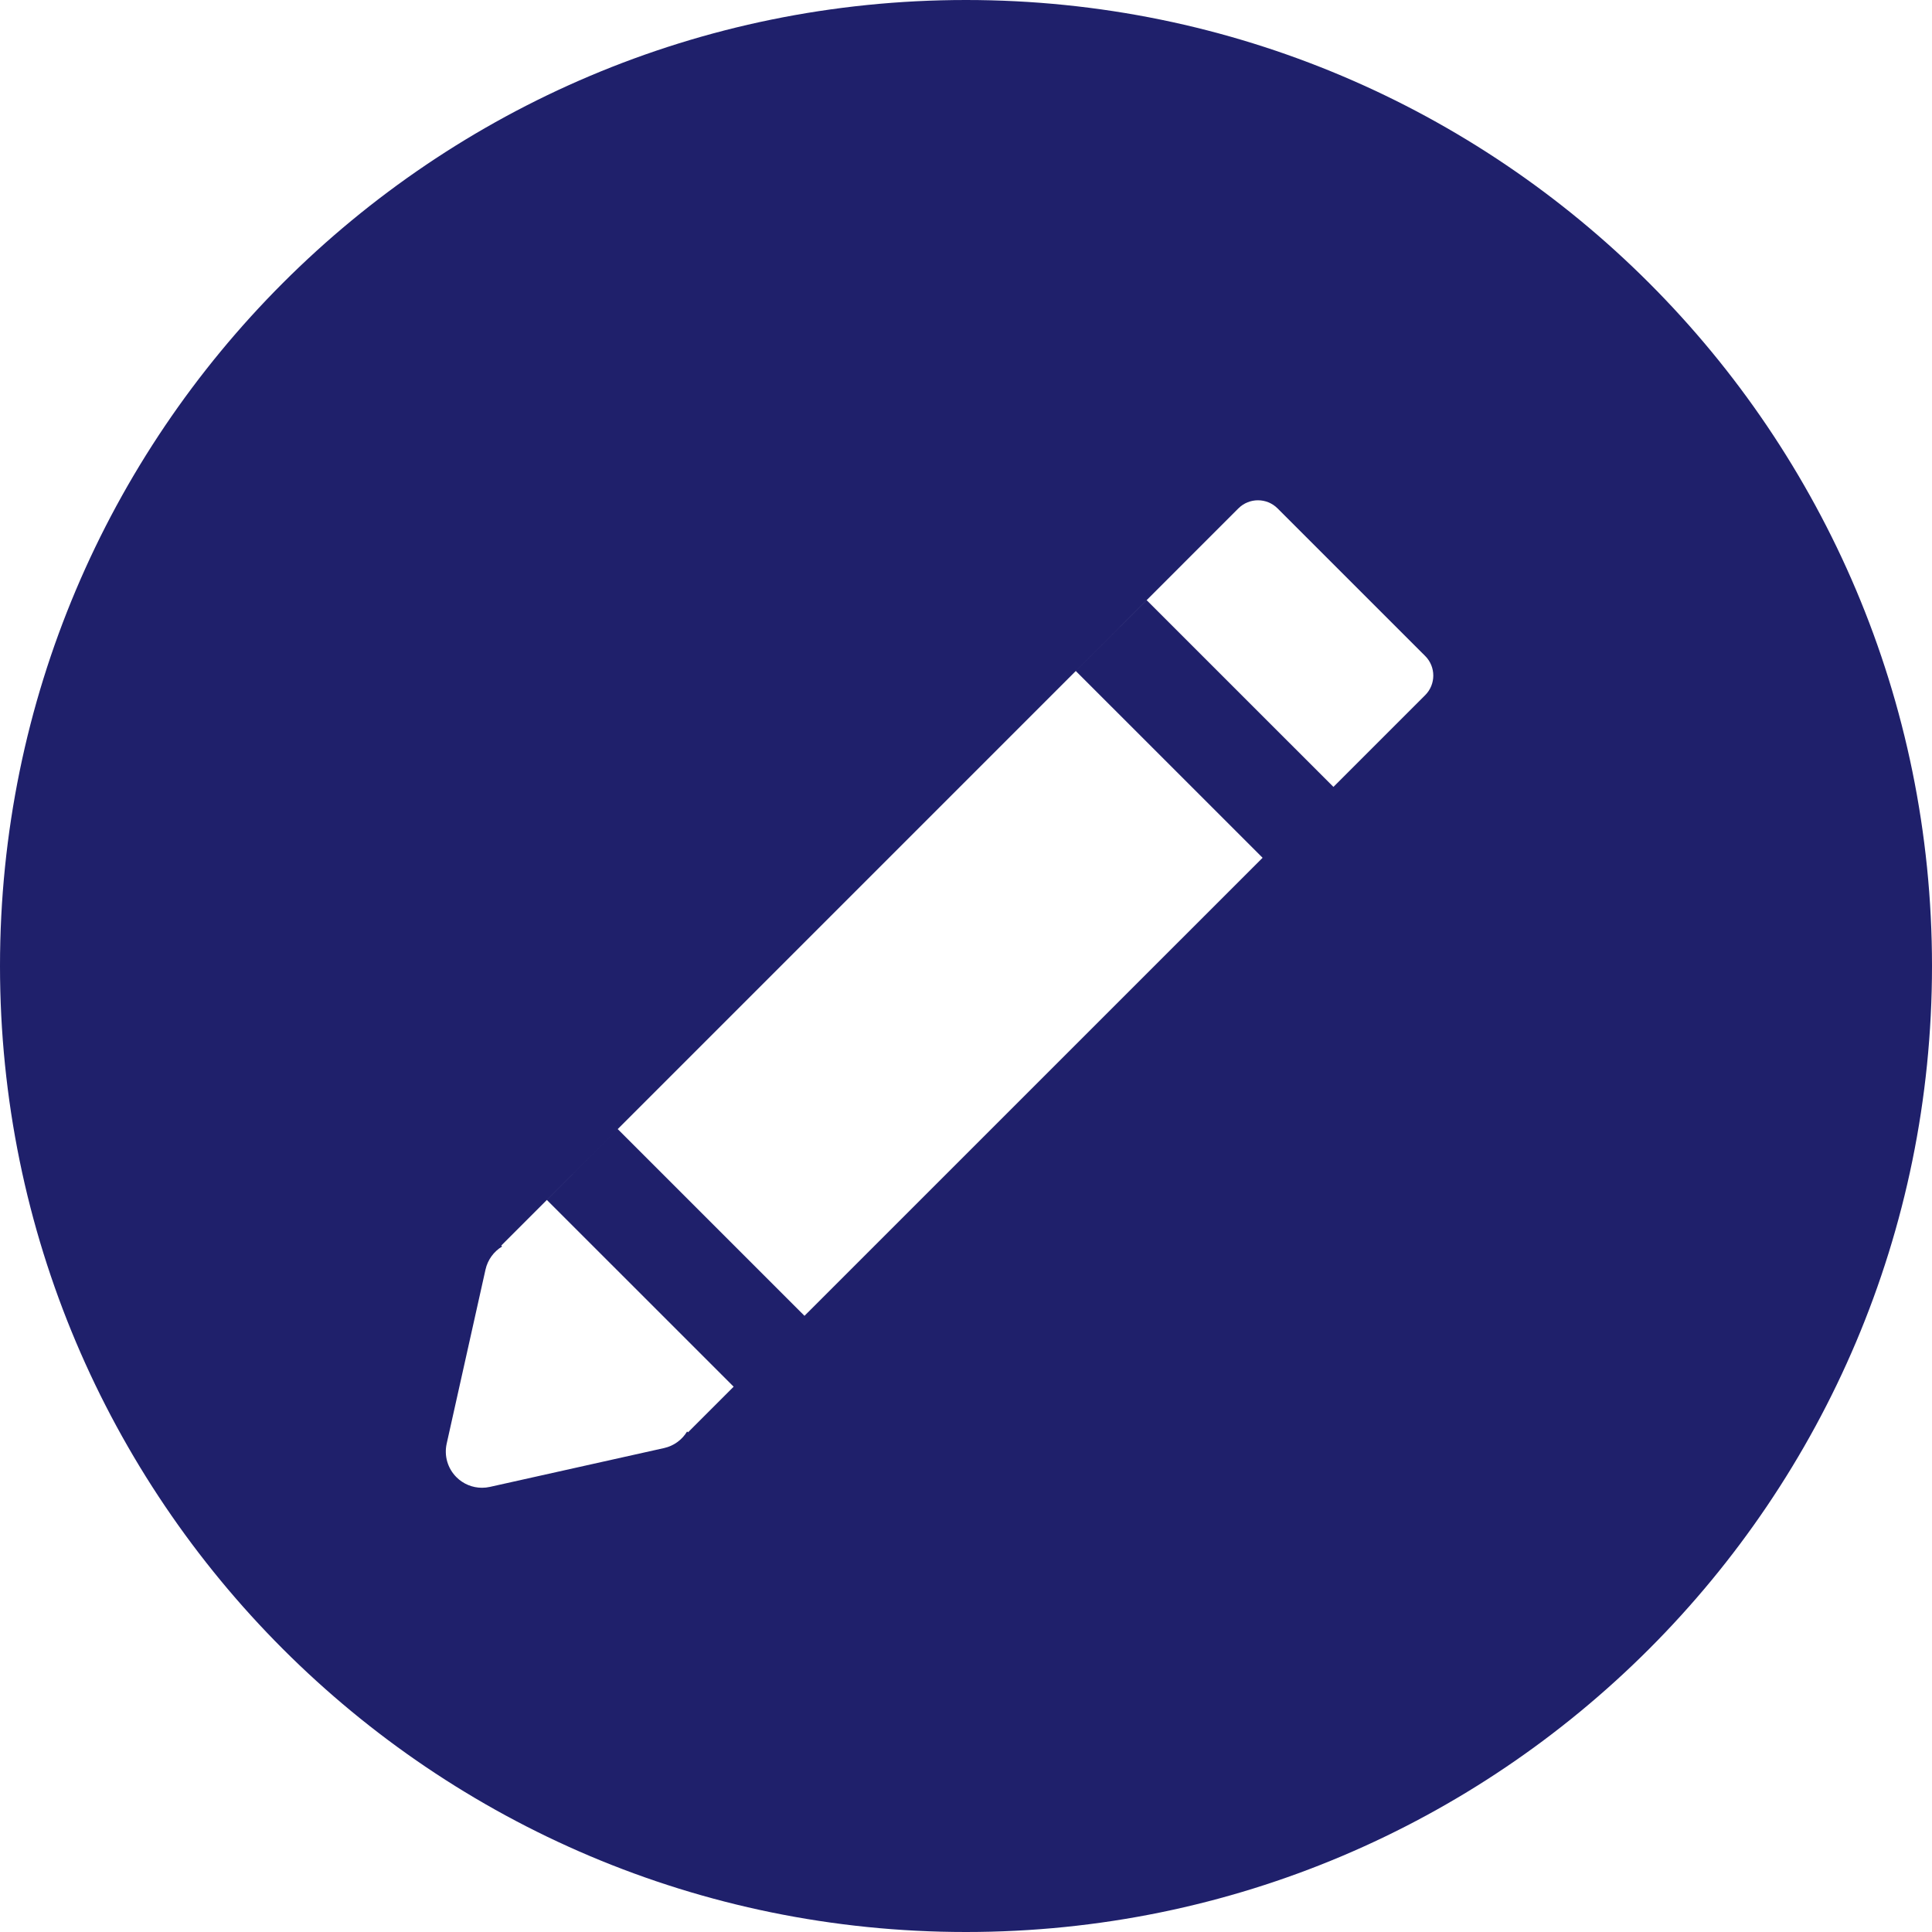 <?xml version="1.0" encoding="UTF-8"?>
<svg width="60px" height="60px" viewBox="0 0 60 60" version="1.1" xmlns="http://www.w3.org/2000/svg" xmlns:xlink="http://www.w3.org/1999/xlink">
    <!-- Generator: Sketch 54.1 (76490) - https://sketchapp.com -->
    <title>pencil</title>
    <desc>Created with Sketch.</desc>
    <g id="Final" stroke="none" stroke-width="1" fill="none" fill-rule="evenodd">
        <g id="Landing-page_3" transform="translate(-379, -1511)" fill="#1F206B" fill-rule="nonzero">
            <g id="pencil" transform="translate(379, 1511)">
                <path d="M29.999,0 C13.431,0 0,13.432 0,29.999 C0,46.567 13.431,60 29.999,60 C46.567,60 60,46.567 60,29.999 C60,13.431 46.567,0 29.999,0 Z M44.26,21.589 L41.411,24.438 L35.611,18.639 L33.41,20.839 L39.211,26.639 L24.984,40.864 L19.184,35.065 L16.984,37.266 L22.784,43.065 L21.366,44.483 L21.339,44.456 C21.182,44.715 20.926,44.904 20.623,44.971 L15.214,46.177 C15.133,46.195 15.051,46.204 14.969,46.204 C14.674,46.204 14.387,46.088 14.175,45.875 C13.902,45.603 13.788,45.21 13.872,44.834 L15.078,39.427 C15.146,39.124 15.335,38.867 15.593,38.711 L15.566,38.683 L38.46,15.788 C38.796,15.453 39.341,15.453 39.676,15.789 L44.261,20.373 C44.596,20.708 44.596,21.253 44.26,21.589 Z" id="Shape"></path>
            </g>
        </g>
    </g>
</svg>
